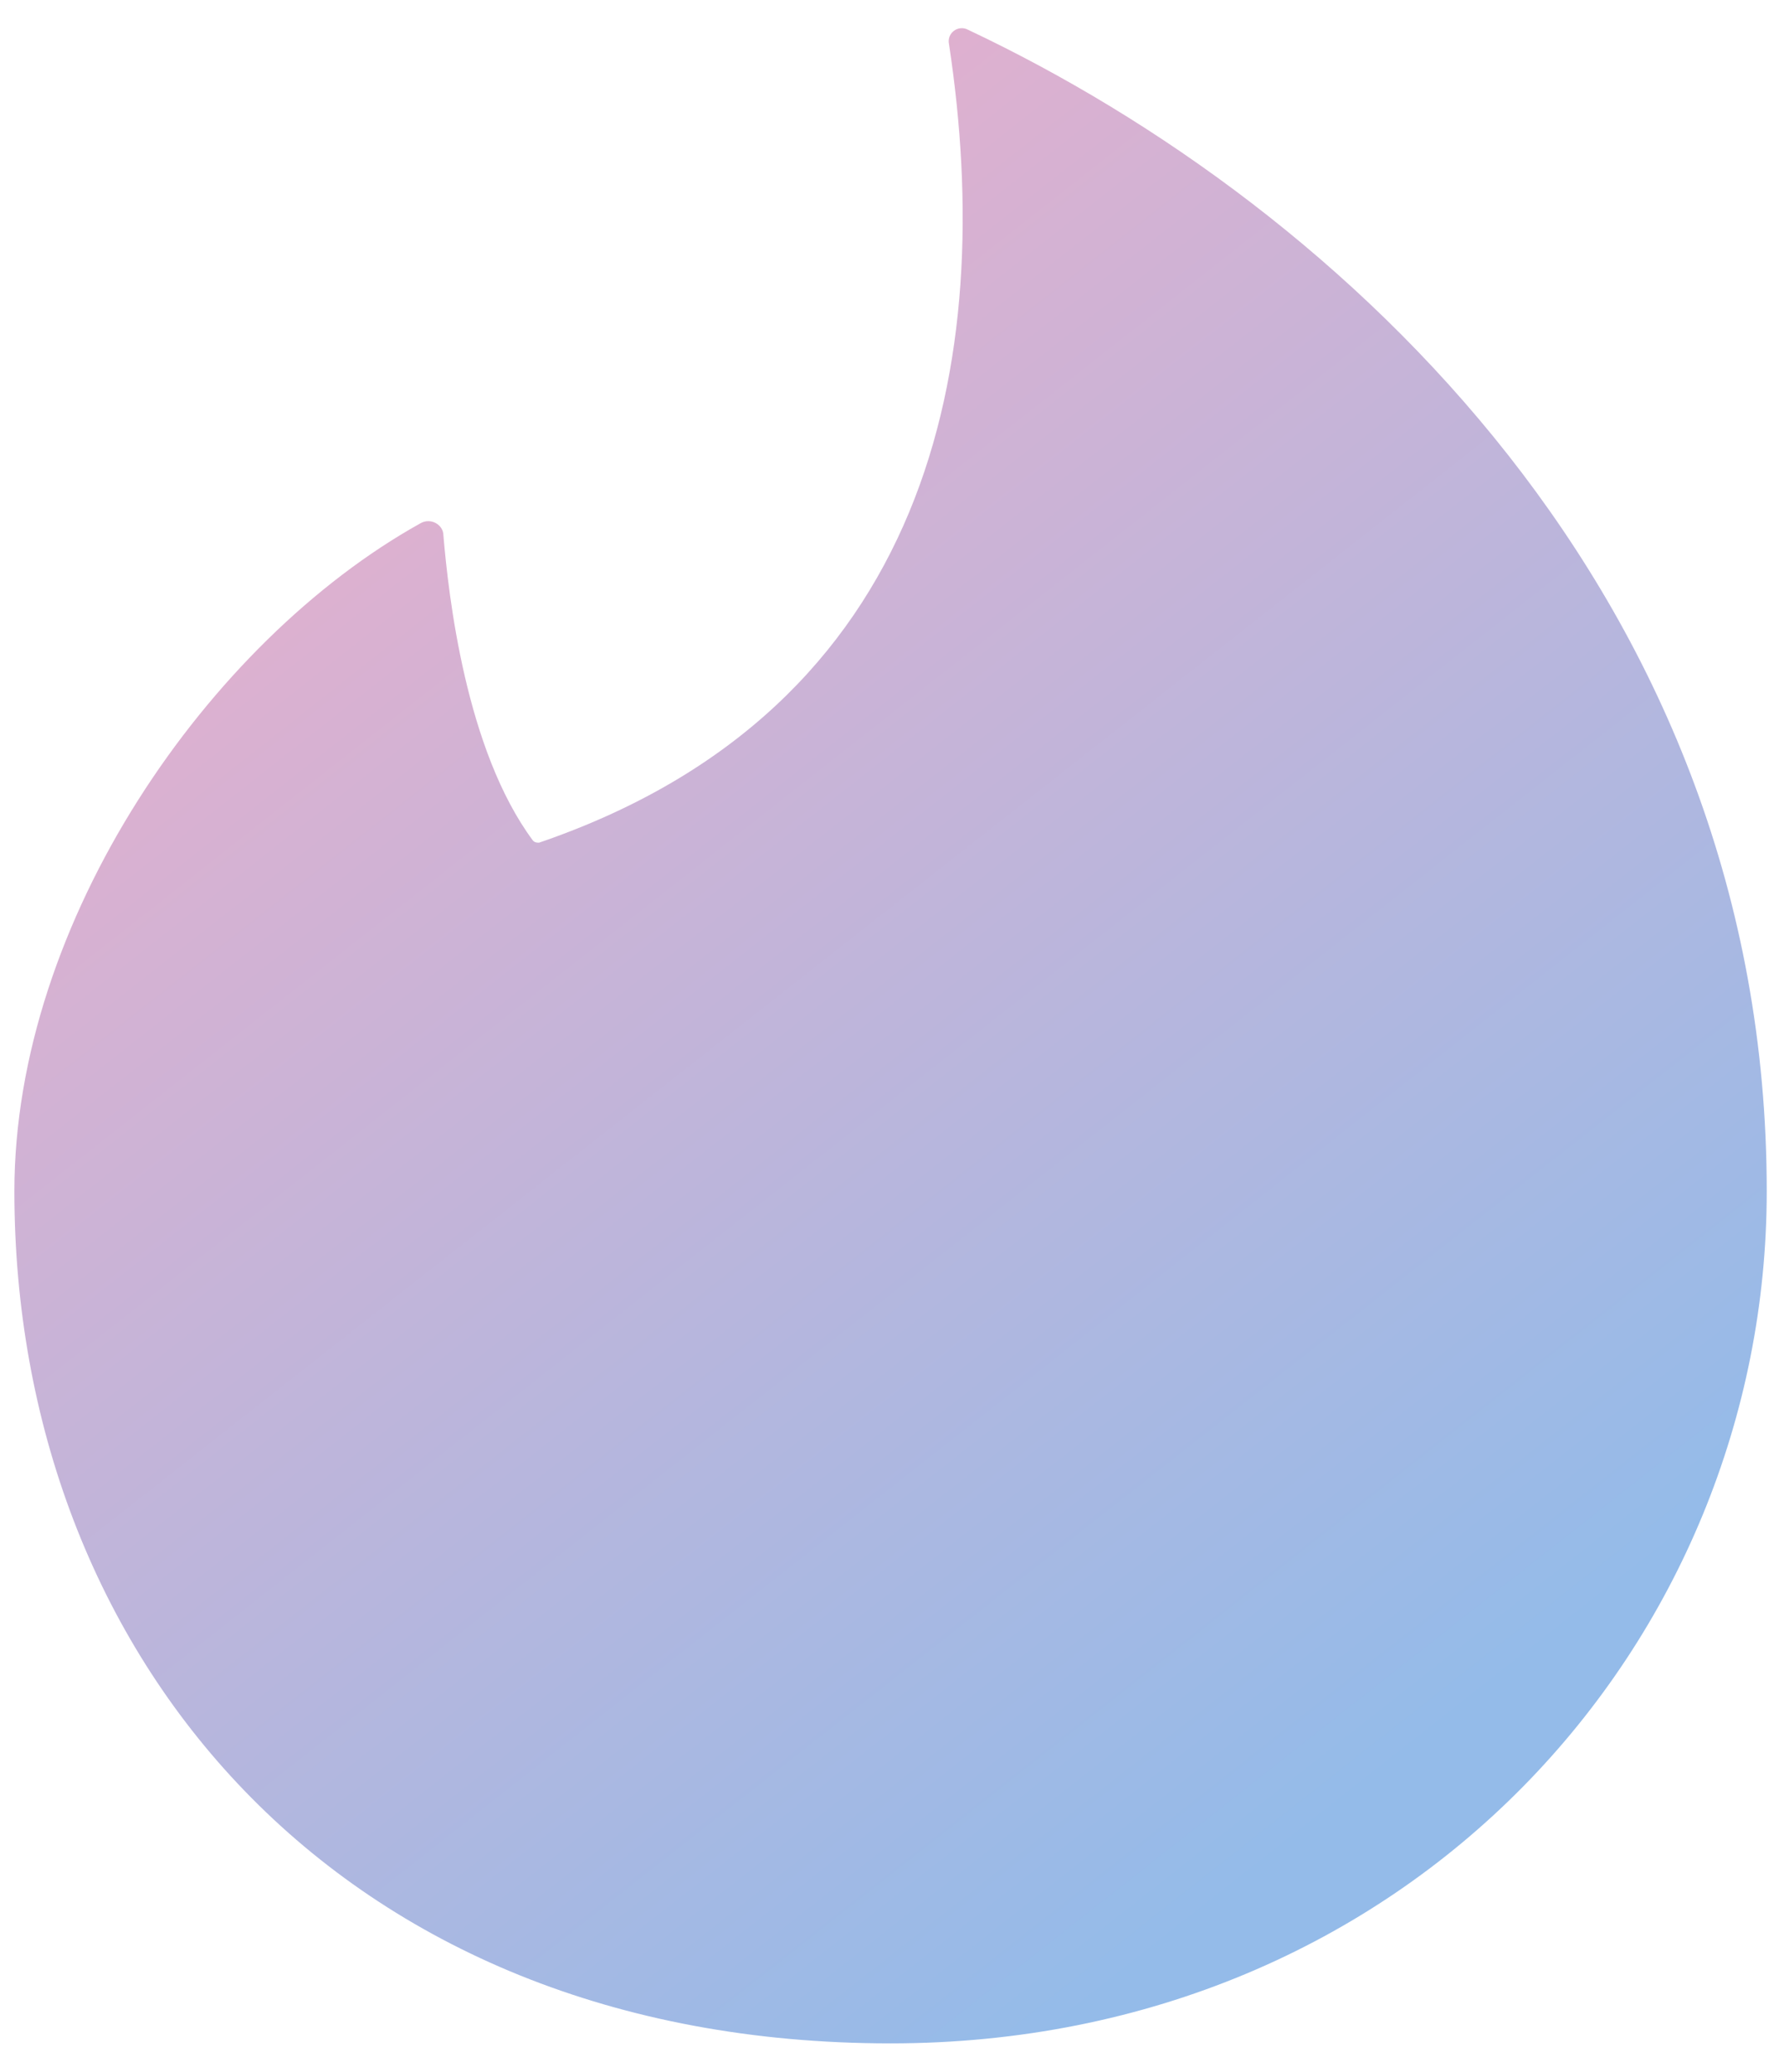 <svg width="31" height="36" viewBox="0 0 31 36" fill="none" xmlns="http://www.w3.org/2000/svg">
<path d="M9.367 14.64C9.332 14.64 9.297 14.64 9.262 14.605C8.09 13.03 7.793 10.335 7.705 9.303C7.705 9.11 7.478 8.988 7.303 9.093C3.627 11.14 0.25 16.005 0.25 20.695C0.25 28.745 5.85 35.5 15.475 35.5C24.488 35.5 30.7 28.535 30.7 20.695C30.7 10.422 23.35 3.598 16.823 0.518C16.784 0.497 16.741 0.487 16.698 0.49C16.654 0.493 16.613 0.508 16.578 0.534C16.543 0.559 16.516 0.595 16.5 0.635C16.485 0.676 16.481 0.72 16.49 0.763C17.33 6.293 16.175 12.312 9.367 14.64Z" fill="url(#paint0_linear_17_168)"/>
<defs>
<linearGradient id="paint0_linear_17_168" x1="3.16" y1="3.6" x2="24.4" y2="30.6" gradientUnits="userSpaceOnUse">
<stop stop-color="#EEAECA"/>
<stop offset="1" stop-color="#94BBE9"/>
</linearGradient>
</defs>
</svg>

